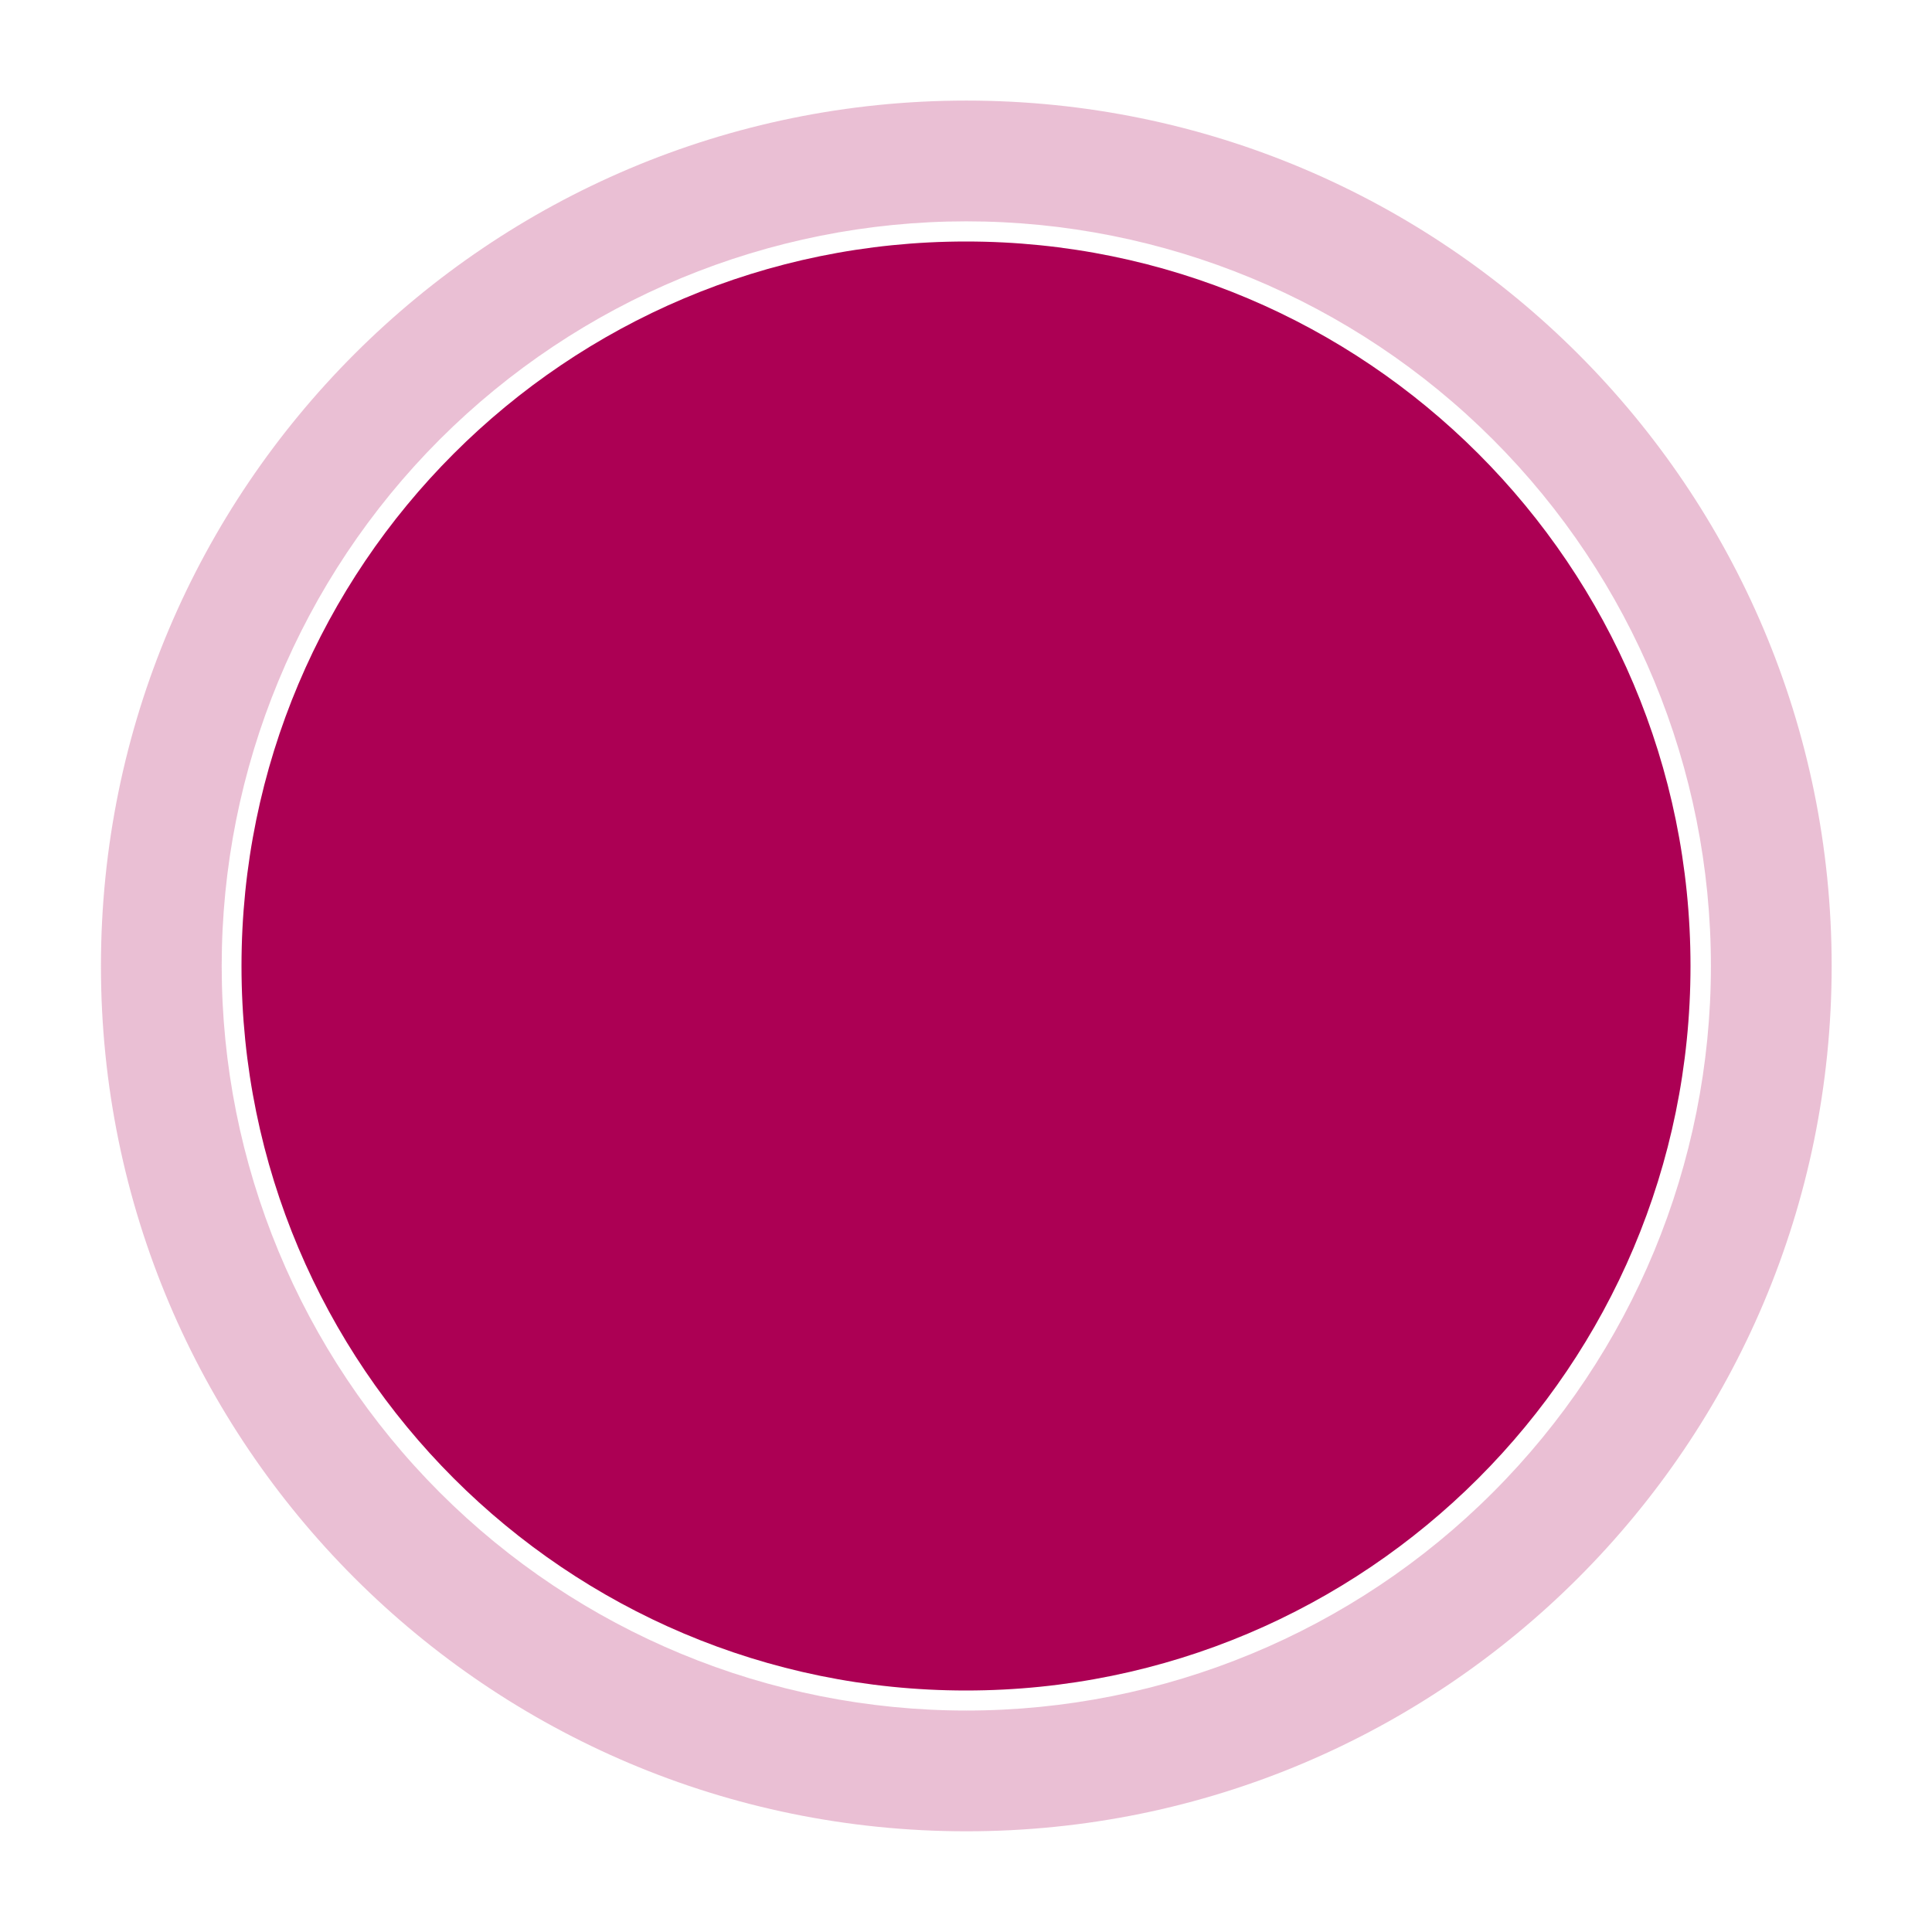 <svg width="16" height="16" viewBox="0 0 16 16" fill="none" xmlns="http://www.w3.org/2000/svg">
<g clip-path="url(#clip0_3151_16212)">
<path fill-rule="evenodd" clip-rule="evenodd" d="M8.003 1.833C6.367 1.833 4.799 2.483 3.642 3.639C2.486 4.796 1.836 6.364 1.836 8C1.836 9.635 2.486 11.204 3.642 12.36C4.799 13.517 6.367 14.166 8.003 14.166C9.638 14.166 11.207 13.517 12.363 12.36C13.52 11.204 14.169 9.635 14.169 8C14.169 6.364 13.52 4.796 12.363 3.639C11.207 2.483 9.638 1.833 8.003 1.833ZM0.836 8C0.836 4.042 4.045 0.833 8.003 0.833C11.961 0.833 15.169 4.042 15.169 8C15.169 11.958 11.961 15.166 8.003 15.166C4.045 15.166 0.836 11.958 0.836 8Z" fill="#AC0054" fill-opacity="0.25"/>
<path d="M8 14C11.314 14 14 11.314 14 8C14 4.686 11.314 2 8 2C4.686 2 2 4.686 2 8C2 11.314 4.686 14 8 14Z" fill="#AC0054"/>
</g>
<defs>
<clipPath id="clip0_3151_16212">
<rect width="16" height="16" fill="white"/>
</clipPath>
</defs>
</svg>
